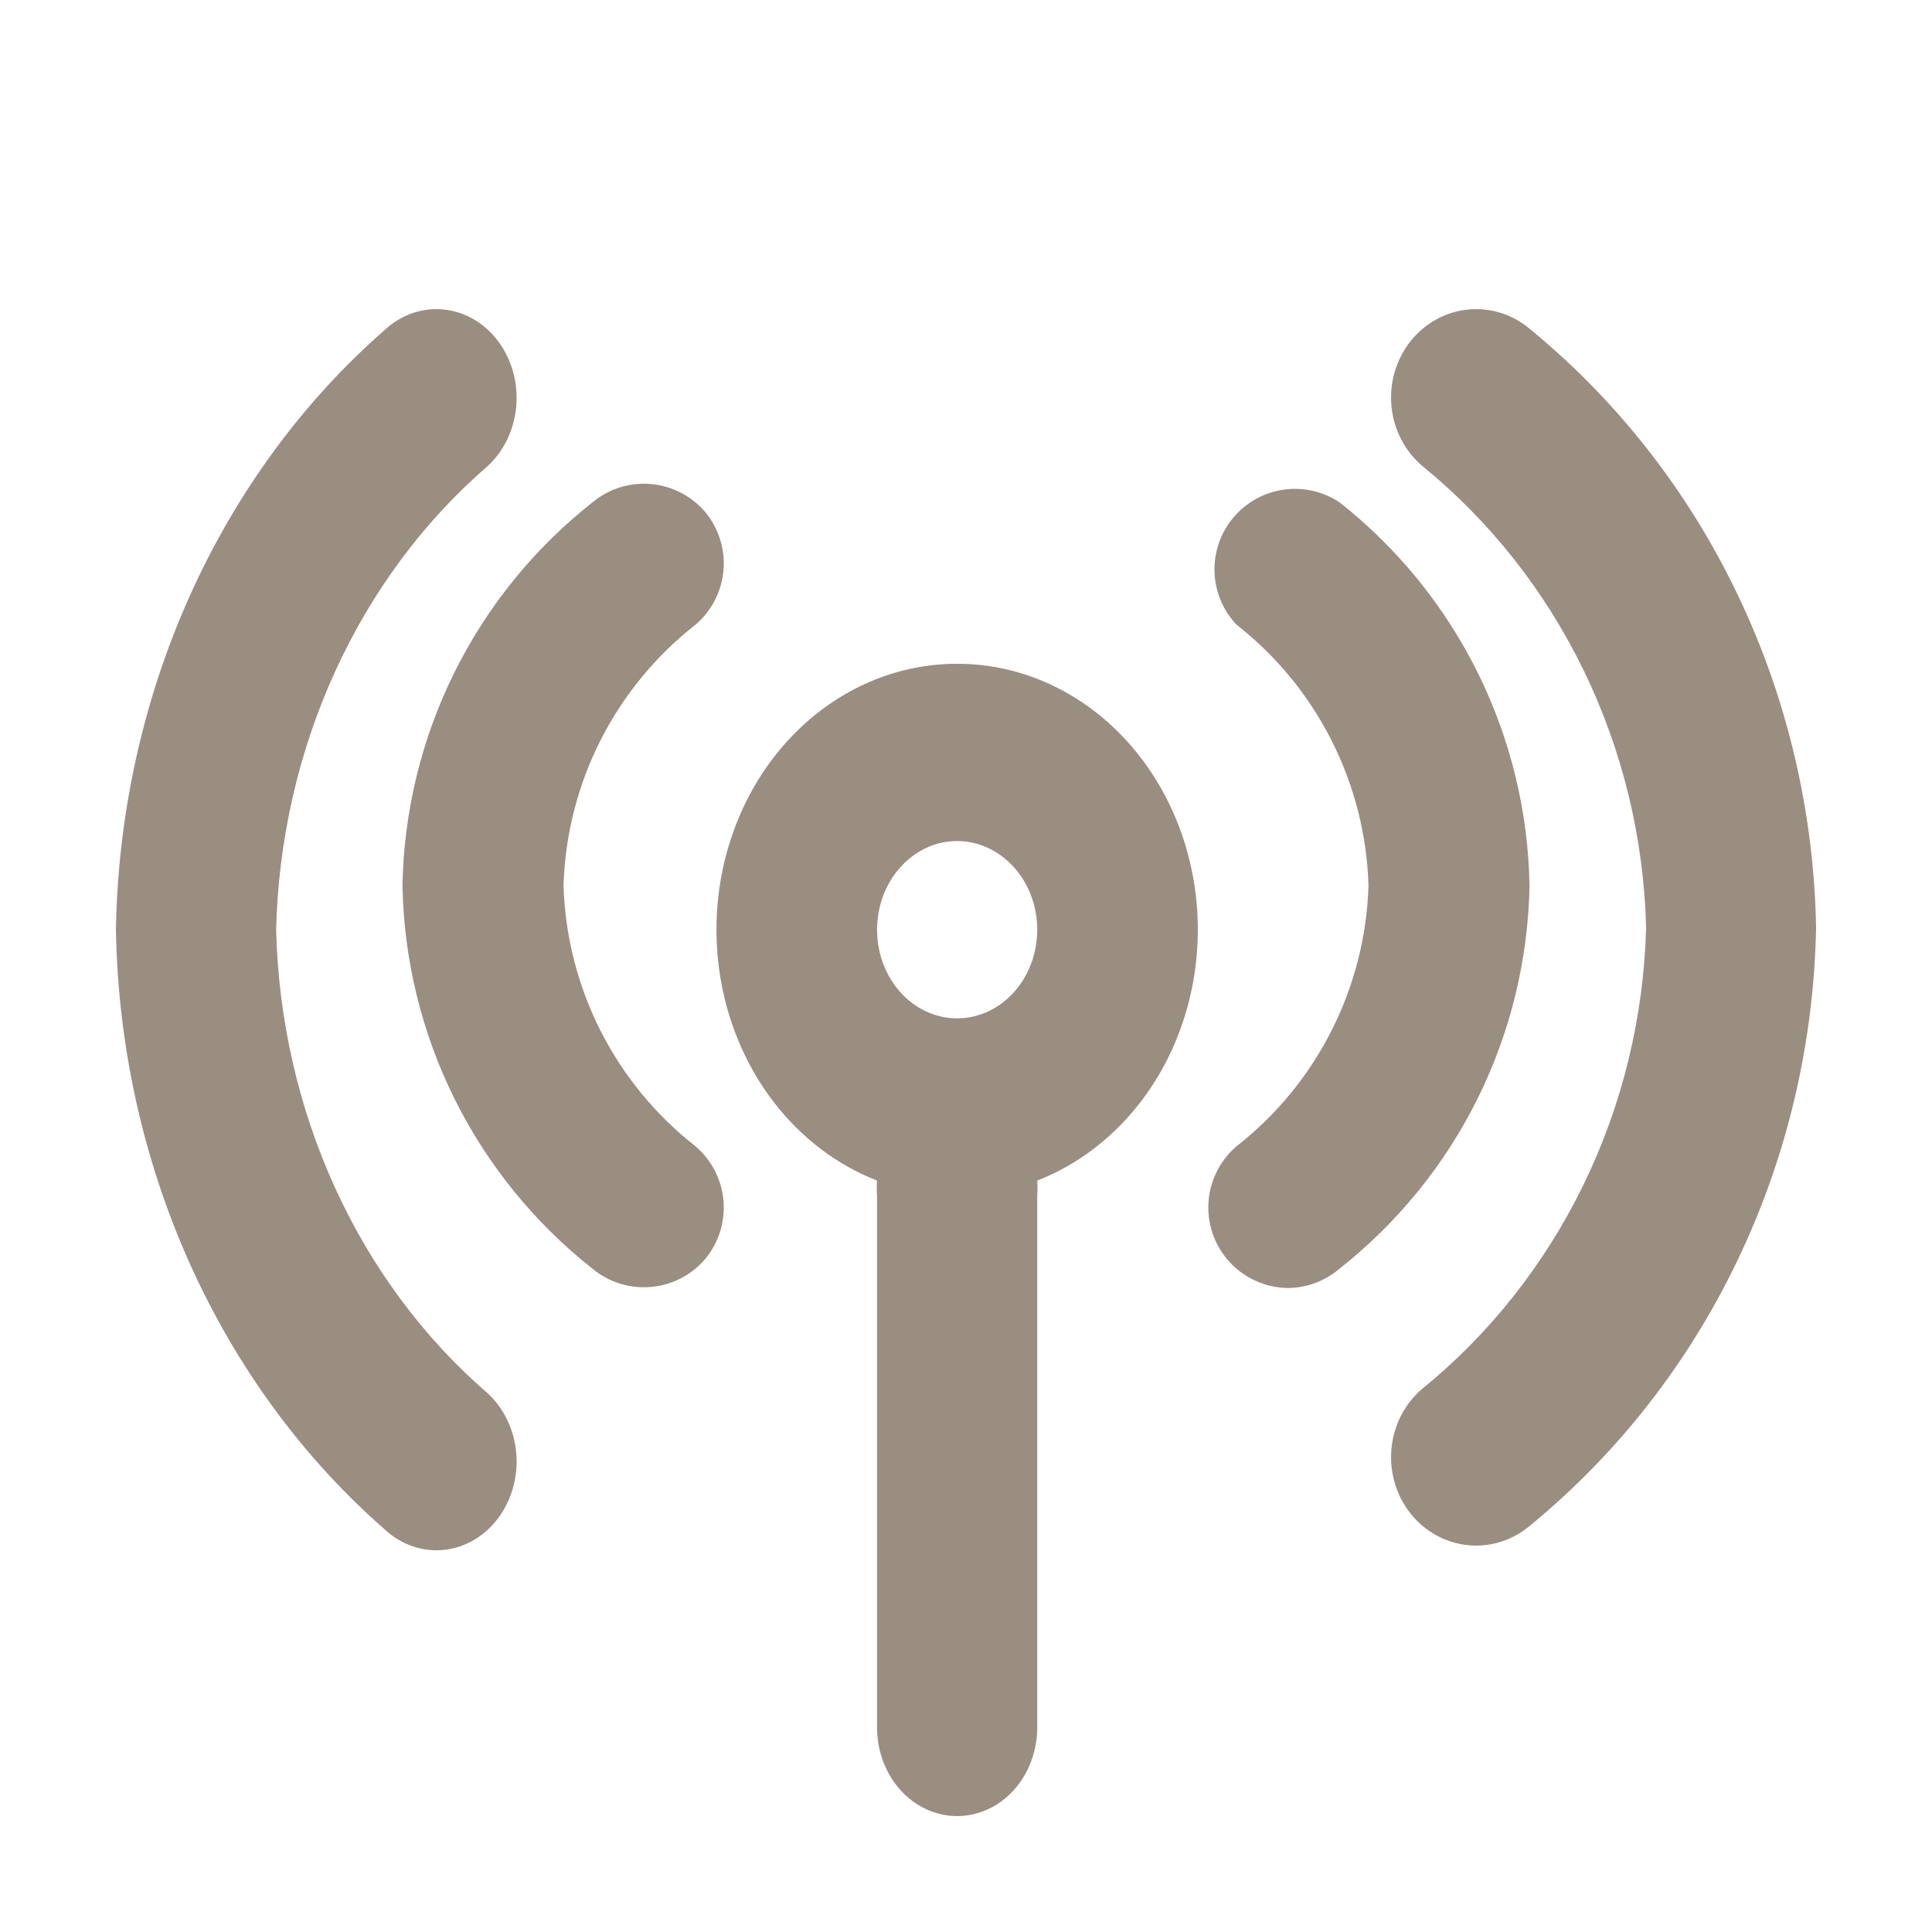 <svg width="40" height="40" viewBox="0 0 40 40" fill="none" xmlns="http://www.w3.org/2000/svg">
<path d="M19.817 13.743C18.641 13.741 17.503 14.199 16.604 15.037C15.705 15.874 15.103 17.036 14.905 18.318C14.706 19.599 14.924 20.917 15.519 22.038C16.114 23.159 17.049 24.01 18.158 24.442C18.15 24.546 18.15 24.65 18.158 24.754V35.765C18.158 36.252 18.332 36.718 18.644 37.062C18.955 37.407 19.377 37.6 19.817 37.6C20.256 37.6 20.678 37.407 20.989 37.062C21.3 36.718 21.475 36.252 21.475 35.765V24.754C21.483 24.65 21.483 24.546 21.475 24.442C22.584 24.01 23.518 23.159 24.114 22.038C24.709 20.917 24.927 19.599 24.728 18.318C24.53 17.036 23.927 15.874 23.029 15.037C22.13 14.199 20.992 13.741 19.817 13.743ZM19.817 21.084C19.488 21.084 19.168 20.976 18.895 20.774C18.622 20.573 18.41 20.286 18.284 19.951C18.159 19.615 18.126 19.246 18.19 18.89C18.254 18.534 18.412 18.207 18.644 17.951C18.876 17.694 19.171 17.519 19.493 17.448C19.815 17.378 20.148 17.414 20.451 17.553C20.754 17.692 21.013 17.927 21.196 18.229C21.378 18.531 21.475 18.885 21.475 19.248C21.475 19.735 21.3 20.202 20.989 20.546C20.678 20.89 20.256 21.084 19.817 21.084ZM5.717 19.248C5.763 17.39 6.179 15.566 6.936 13.907C7.693 12.248 8.772 10.794 10.096 9.65C10.435 9.339 10.648 8.891 10.689 8.406C10.729 7.921 10.594 7.438 10.312 7.063C10.173 6.877 10.002 6.724 9.809 6.612C9.616 6.499 9.405 6.43 9.187 6.408C8.749 6.363 8.312 6.513 7.973 6.824C6.272 8.311 4.89 10.196 3.926 12.344C2.962 14.492 2.441 16.851 2.4 19.248C2.441 21.646 2.962 24.004 3.926 26.153C4.89 28.301 6.272 30.186 7.973 31.672C8.141 31.827 8.335 31.943 8.543 32.014C8.751 32.086 8.97 32.111 9.187 32.089C9.405 32.067 9.616 31.998 9.809 31.885C10.002 31.773 10.173 31.619 10.312 31.434C10.451 31.248 10.556 31.034 10.621 30.804C10.686 30.573 10.709 30.331 10.689 30.091C10.669 29.85 10.606 29.617 10.504 29.403C10.403 29.19 10.264 29 10.096 28.846C8.772 27.703 7.693 26.249 6.936 24.59C6.179 22.93 5.763 21.106 5.717 19.248Z" fill="#998E80"/>
<path d="M27.733 10.4C27.392 10.173 26.98 10.08 26.575 10.138C26.169 10.196 25.8 10.401 25.536 10.715C25.272 11.028 25.133 11.427 25.145 11.836C25.157 12.245 25.319 12.636 25.6 12.933C26.424 13.578 27.096 14.396 27.568 15.329C28.04 16.262 28.302 17.288 28.333 18.333C28.302 19.379 28.04 20.404 27.568 21.338C27.096 22.271 26.424 23.089 25.6 23.733C25.342 23.954 25.158 24.248 25.071 24.576C24.985 24.904 25.001 25.251 25.117 25.57C25.233 25.889 25.443 26.164 25.72 26.36C25.997 26.556 26.327 26.663 26.667 26.667C27.058 26.663 27.436 26.521 27.733 26.267C28.936 25.318 29.913 24.115 30.593 22.743C31.273 21.371 31.64 19.864 31.667 18.333C31.64 16.802 31.273 15.296 30.593 13.924C29.913 12.552 28.936 11.348 27.733 10.4V10.4ZM14.6 10.6C14.316 10.267 13.911 10.059 13.474 10.021C13.038 9.984 12.604 10.12 12.267 10.4C11.064 11.348 10.088 12.552 9.407 13.924C8.727 15.296 8.36 16.802 8.333 18.333C8.36 19.864 8.727 21.371 9.407 22.743C10.088 24.115 11.064 25.318 12.267 26.267C12.604 26.547 13.038 26.683 13.474 26.645C13.911 26.608 14.316 26.4 14.6 26.067C14.88 25.73 15.016 25.296 14.979 24.859C14.941 24.422 14.733 24.018 14.4 23.733C13.576 23.089 12.905 22.271 12.432 21.338C11.96 20.404 11.699 19.379 11.667 18.333C11.699 17.288 11.96 16.262 12.432 15.329C12.905 14.396 13.576 13.578 14.4 12.933C14.733 12.649 14.941 12.244 14.979 11.808C15.016 11.371 14.88 10.937 14.6 10.6V10.6Z" fill="#998E80"/>
<path d="M31.688 6.823C31.51 6.669 31.305 6.553 31.084 6.482C30.863 6.411 30.63 6.386 30.4 6.408C30.17 6.43 29.946 6.499 29.741 6.611C29.536 6.723 29.355 6.876 29.207 7.06C29.059 7.245 28.948 7.459 28.879 7.688C28.811 7.918 28.786 8.159 28.808 8.399C28.829 8.638 28.895 8.871 29.003 9.083C29.111 9.296 29.258 9.485 29.436 9.638C30.84 10.778 31.985 12.226 32.788 13.879C33.592 15.532 34.033 17.349 34.081 19.2C34.033 21.051 33.592 22.868 32.788 24.521C31.985 26.174 30.84 27.622 29.436 28.762C29.076 29.072 28.85 29.518 28.808 30.001C28.765 30.485 28.908 30.966 29.207 31.34C29.506 31.713 29.935 31.948 30.4 31.992C30.865 32.037 31.329 31.887 31.688 31.577C33.493 30.096 34.959 28.218 35.981 26.078C37.004 23.938 37.556 21.589 37.6 19.2C37.556 16.811 37.004 14.462 35.981 12.322C34.959 10.181 33.493 8.303 31.688 6.823V6.823Z" fill="#998E80"/>
</svg>
